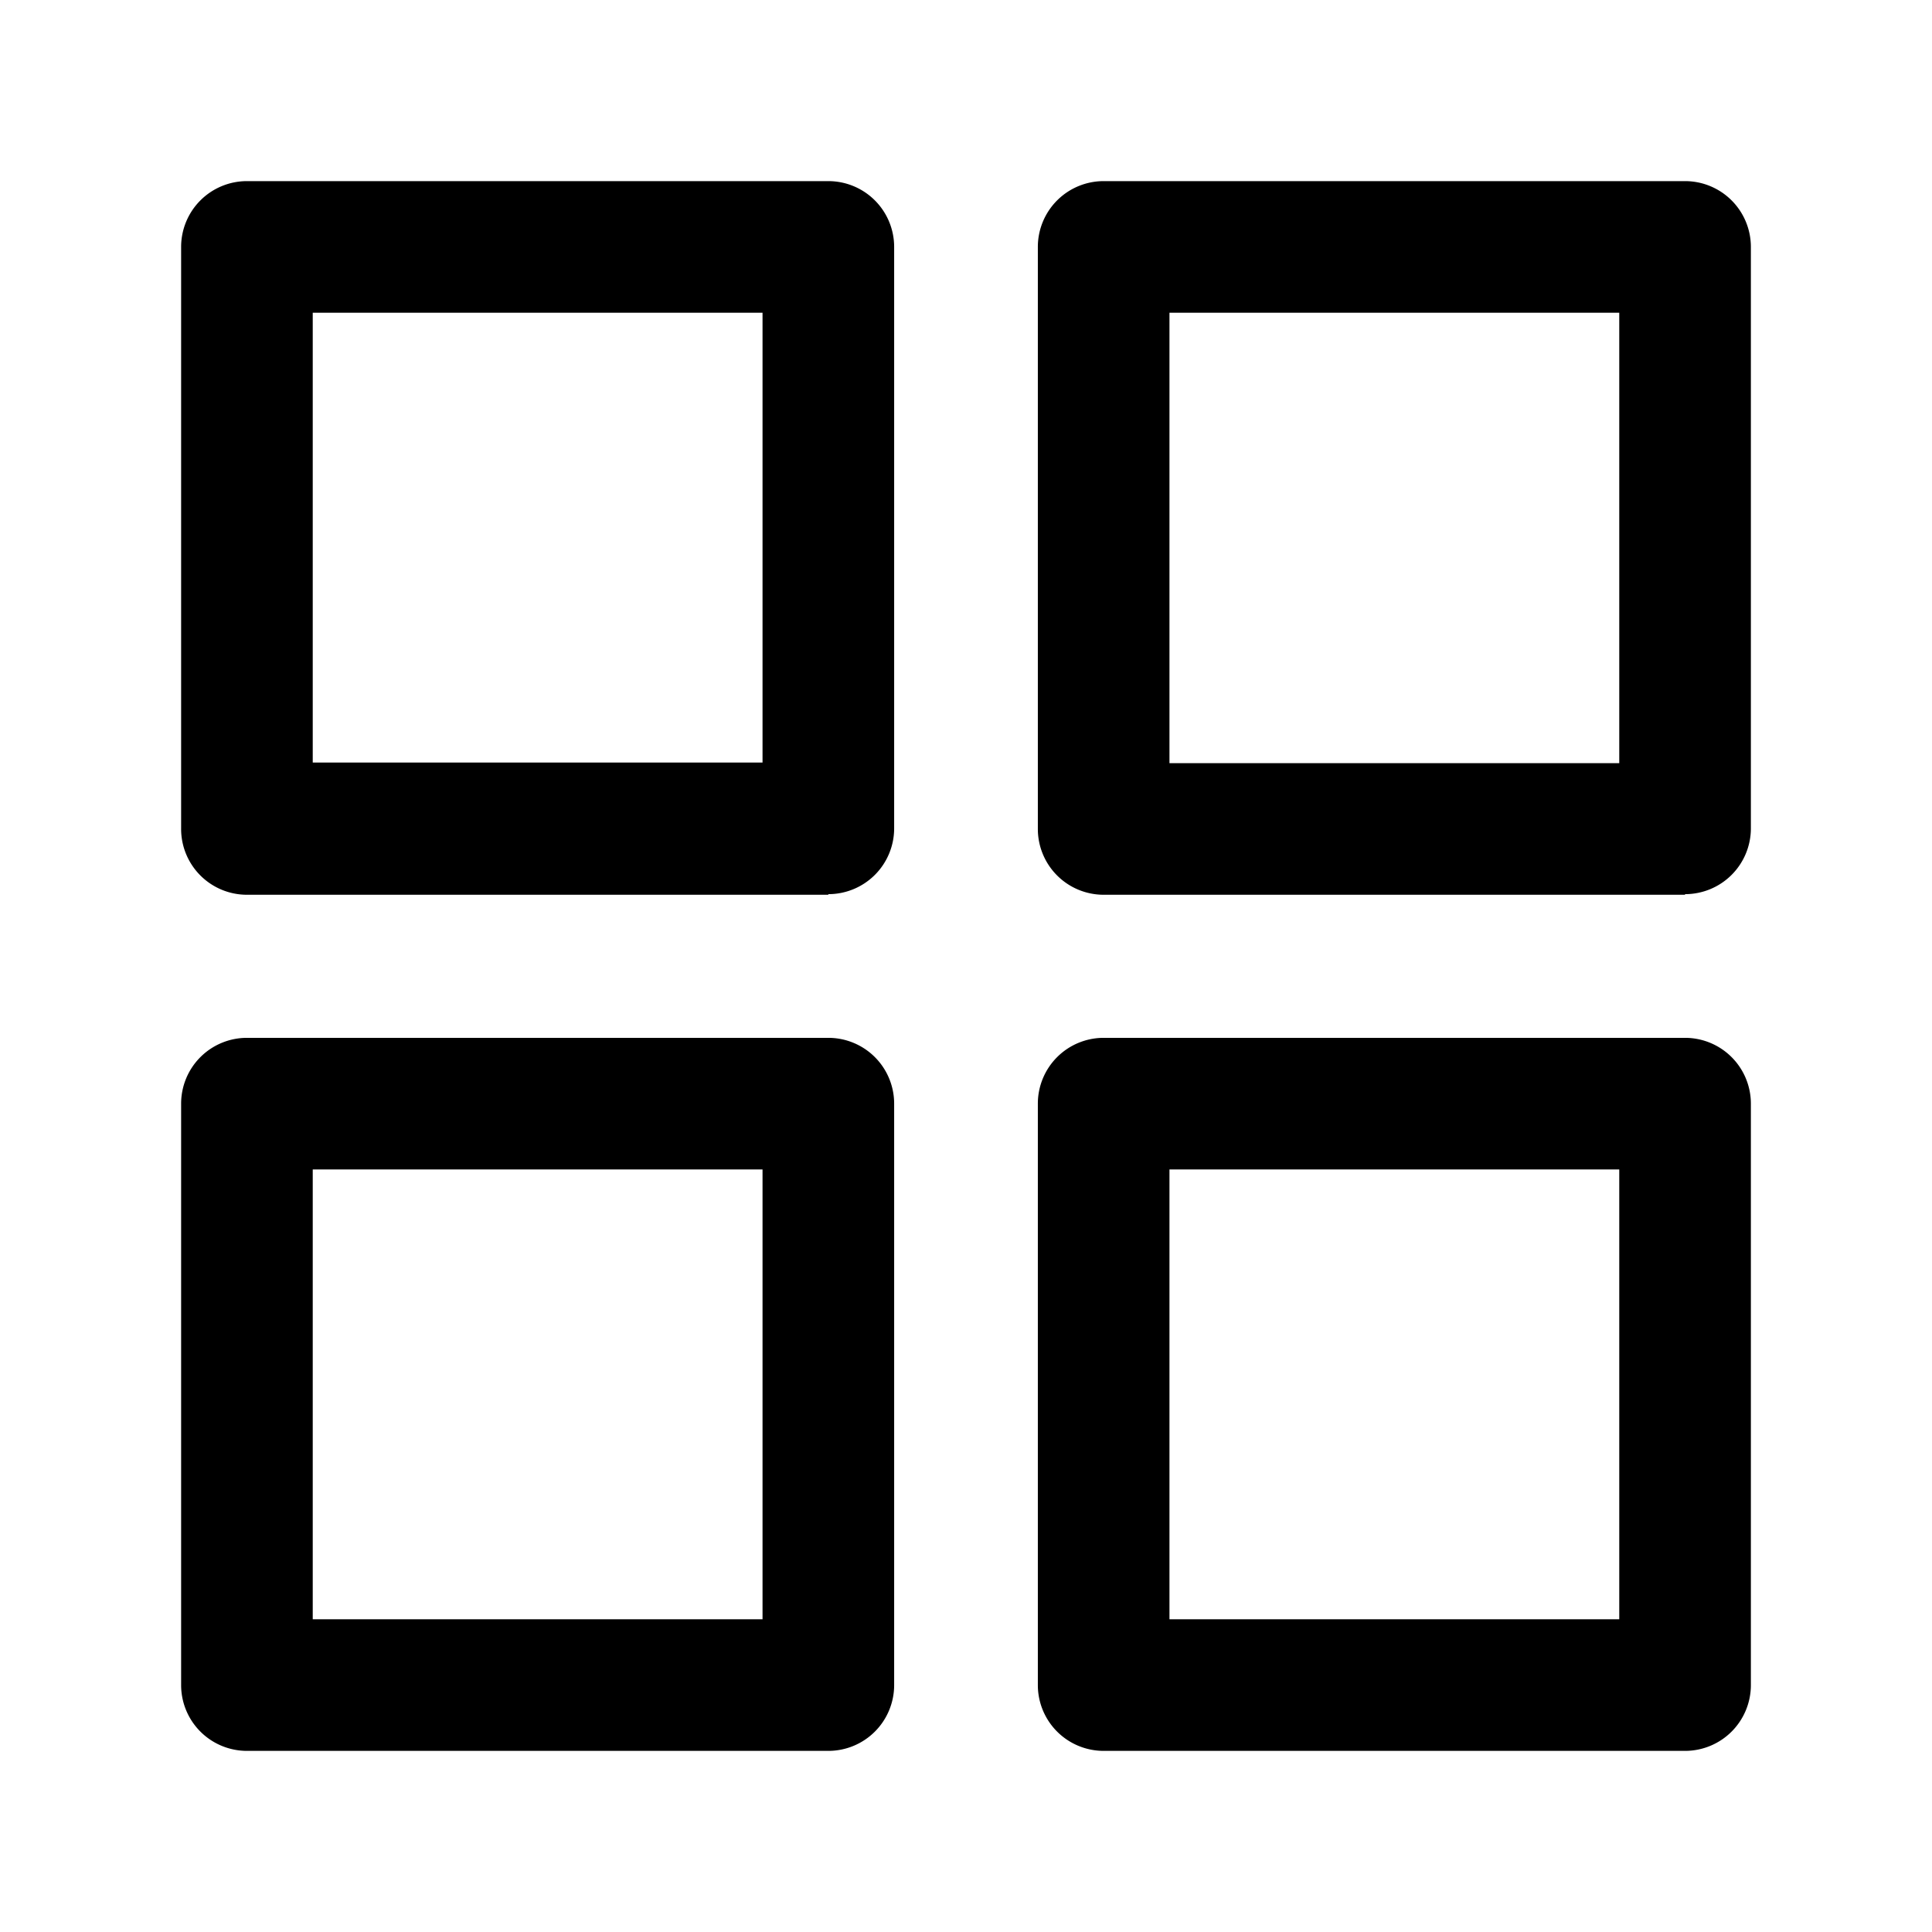 <svg xmlns="http://www.w3.org/2000/svg" fill="currentColor" aria-hidden="true" viewBox="0 0 32 32">
    <path d="M27.91 29h-9.63a1.09 1.09 0 01-1.09-1.09v-9.63a1.09 1.09 0 011.09-1.09h9.63A1.09 1.09 0 0129 18.28v9.63A1.09 1.09 0 0127.91 29zm-8.54-2.18h7.45v-7.45h-7.45zM13.72 29H4.09A1.09 1.09 0 013 27.91v-9.63a1.09 1.09 0 011.09-1.09h9.63a1.09 1.09 0 011.09 1.09v9.63A1.09 1.09 0 0113.72 29zm-8.54-2.18h7.45v-7.45H5.18zm22.73-12h-9.63a1.09 1.09 0 01-1.09-1.09V4.09A1.09 1.09 0 0118.28 3h9.63A1.09 1.09 0 0129 4.09v9.63a1.09 1.09 0 01-1.09 1.09zm-8.54-2.18h7.45V5.18h-7.45zm-5.65 2.18H4.09A1.09 1.09 0 013 13.72V4.09A1.09 1.09 0 014.09 3h9.63a1.09 1.09 0 011.09 1.09v9.63a1.09 1.09 0 01-1.09 1.09zm-8.54-2.19h7.45V5.18H5.18z"/>
</svg>
